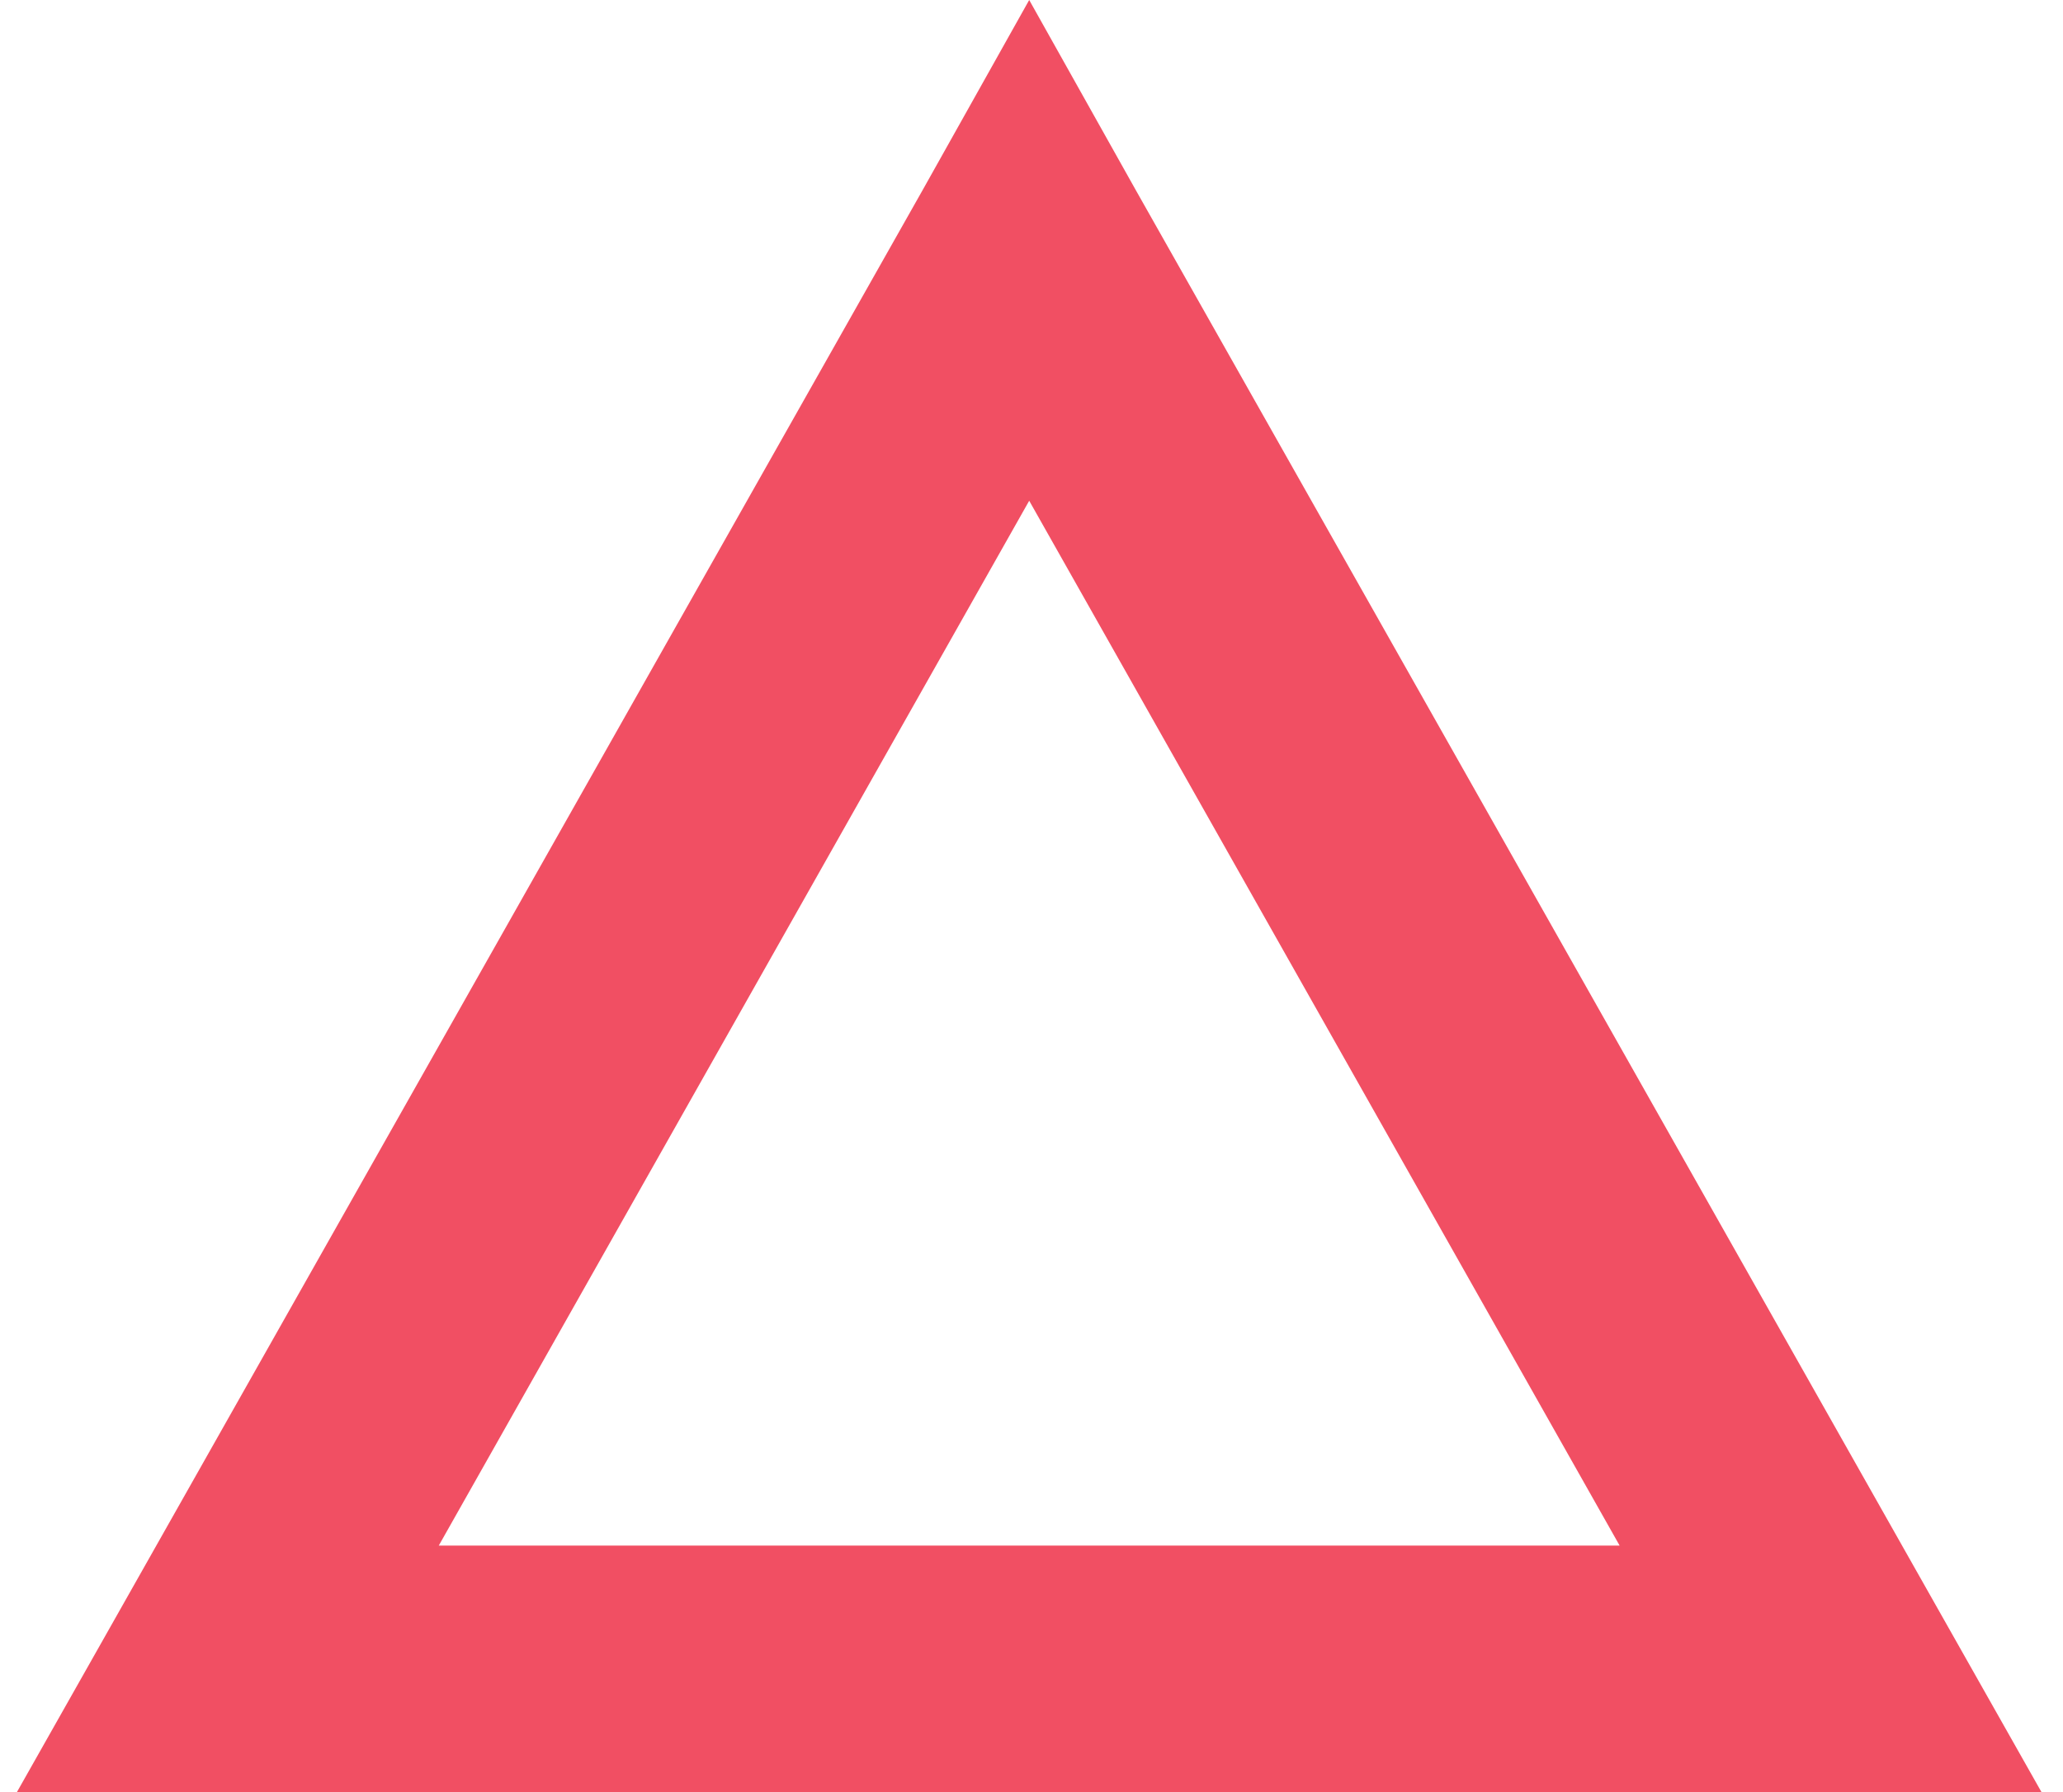 <svg width="61" height="53" viewBox="0 0 61 53" fill="none" xmlns="http://www.w3.org/2000/svg">
<path d="M30.432 0L27.271 5.639L3.576 47.56L0.5 53H6.737H54.127H60.364L57.288 47.56L33.593 5.639L30.432 0ZM30.432 14.809L47.89 45.709H12.974L30.432 14.809Z" fill="#F14F63"/>
</svg>

